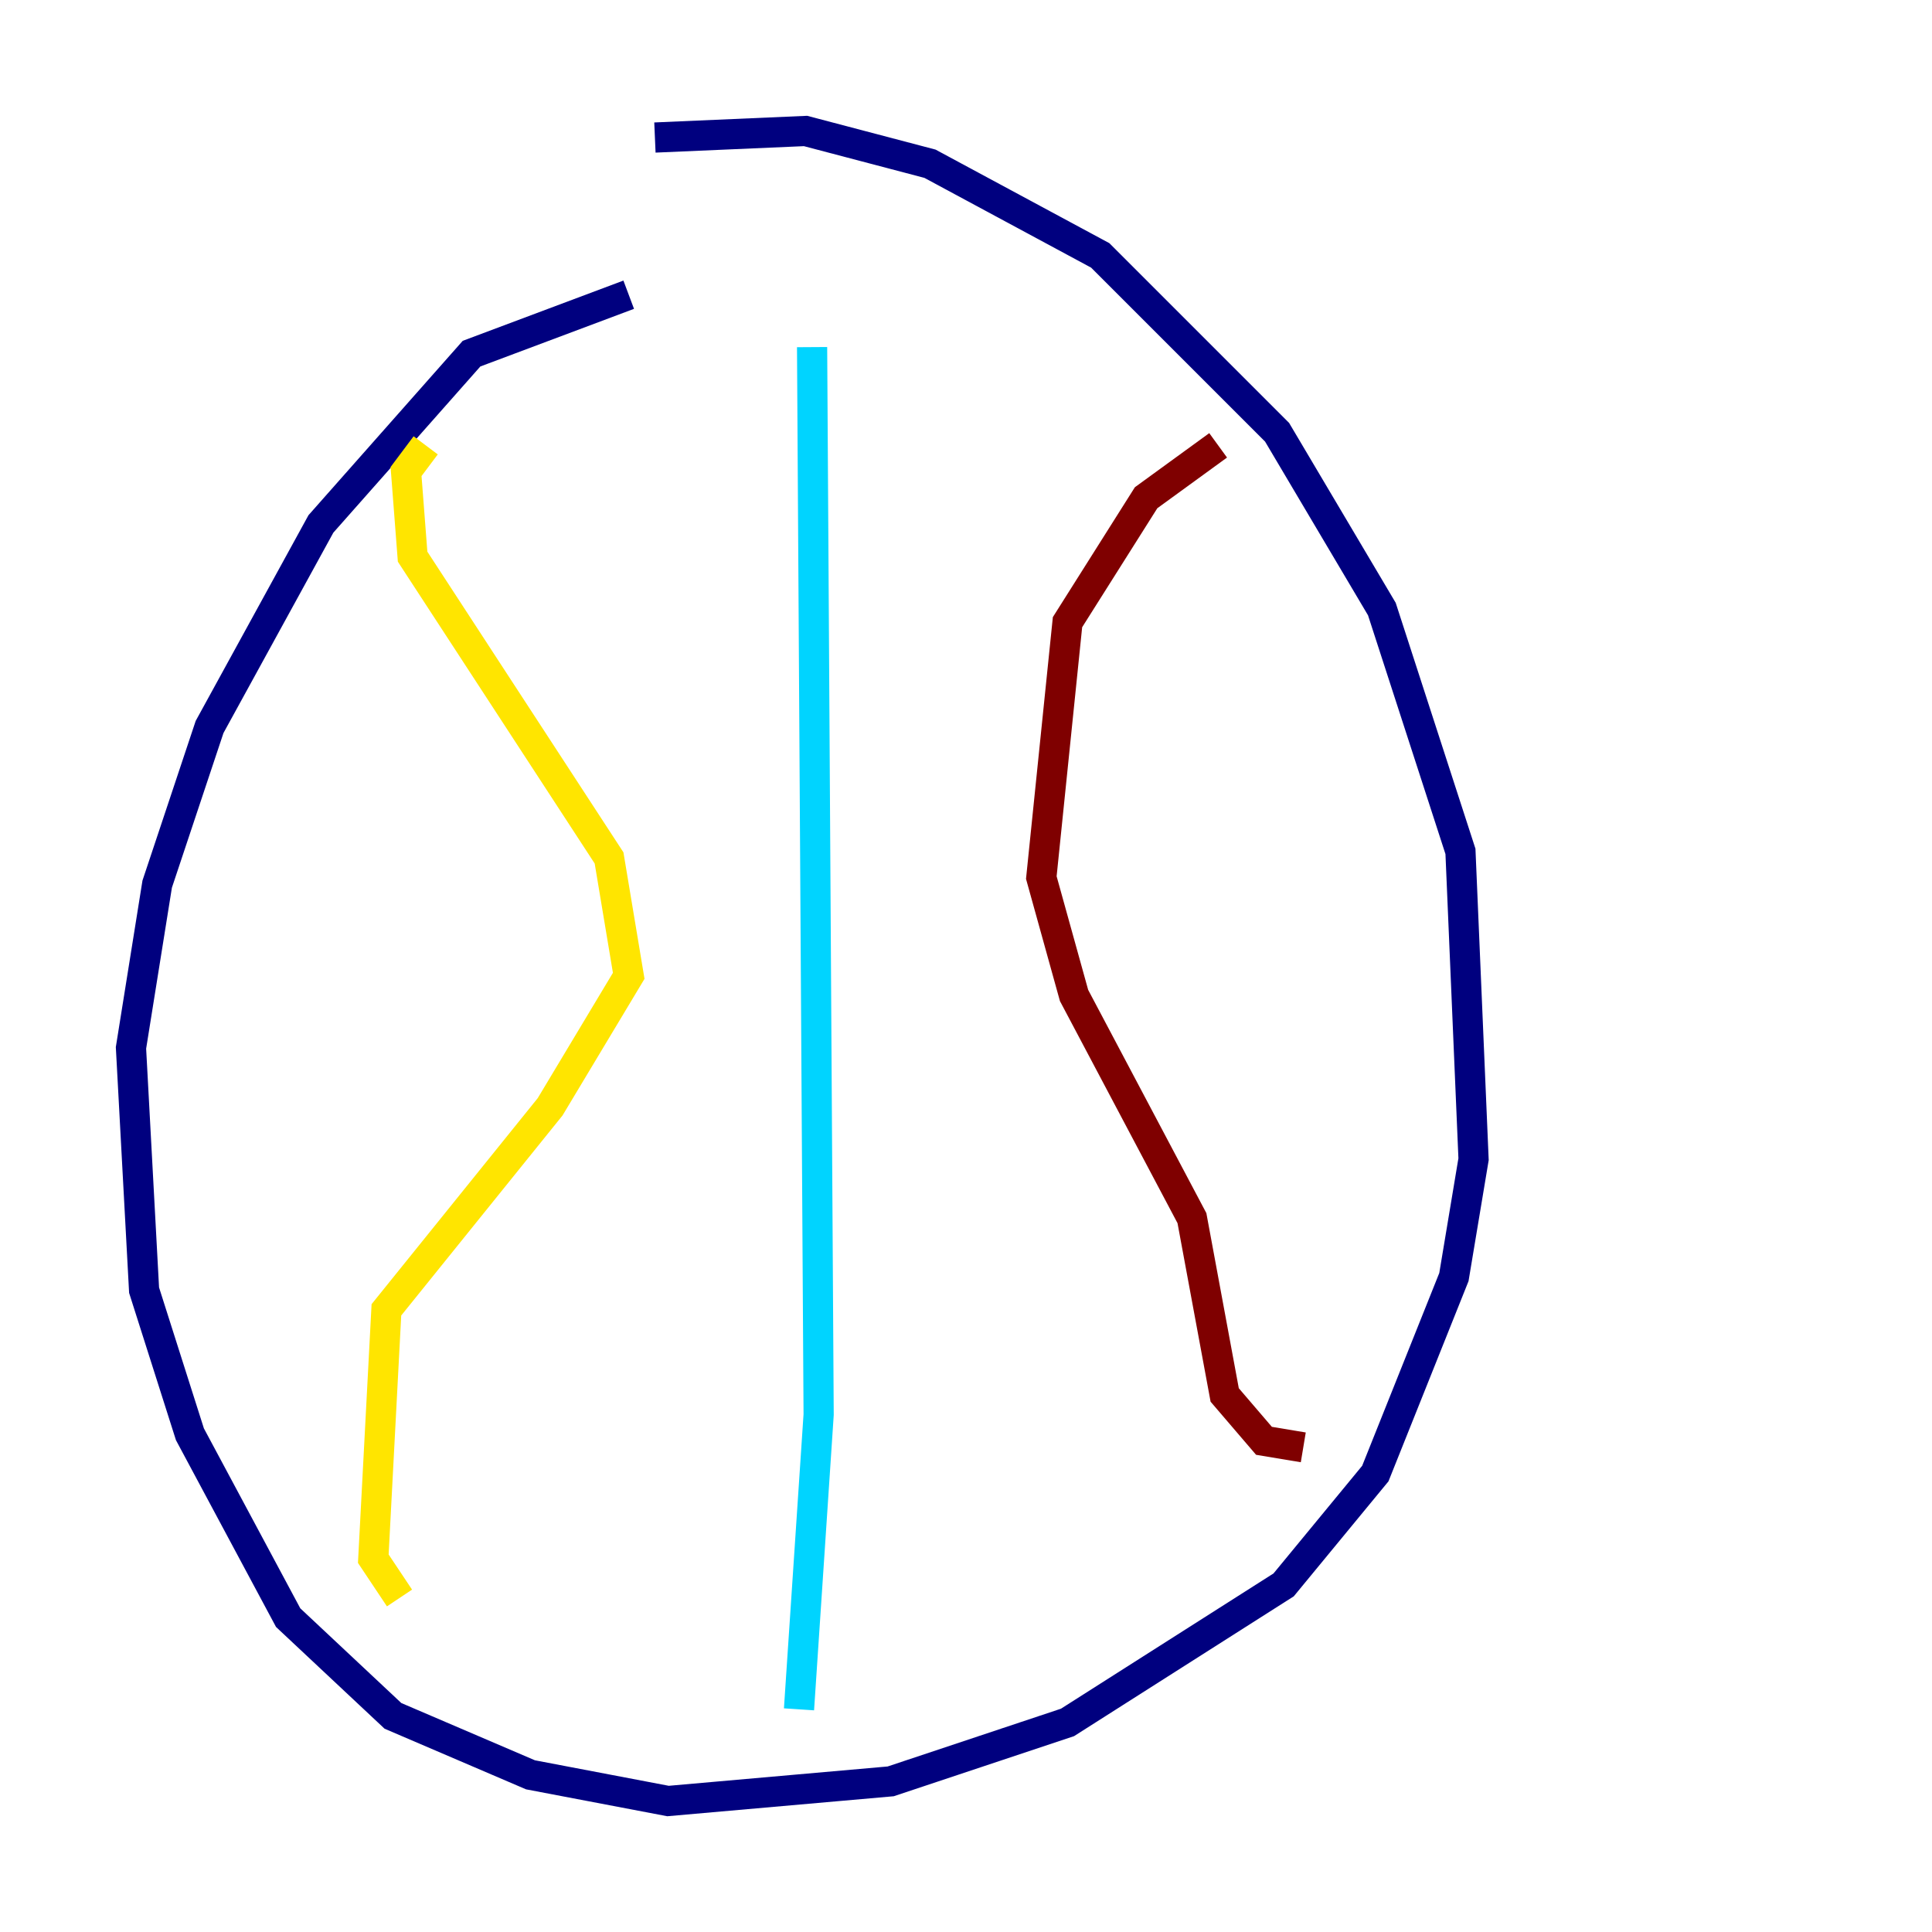 <?xml version="1.0" encoding="utf-8" ?>
<svg baseProfile="tiny" height="128" version="1.2" viewBox="0,0,128,128" width="128" xmlns="http://www.w3.org/2000/svg" xmlns:ev="http://www.w3.org/2001/xml-events" xmlns:xlink="http://www.w3.org/1999/xlink"><defs /><polyline fill="none" points="41.654,19.525 31.241,23.43 21.261,34.712 13.885,48.163 10.414,58.576 8.678,69.424 9.546,85.478 12.583,95.024 19.091,107.173 26.034,113.681 35.146,117.586 44.258,119.322 59.01,118.02 70.725,114.115 85.044,105.003 91.119,97.627 96.325,84.61 97.627,76.8 96.759,56.407 91.552,40.352 84.61,28.637 72.895,16.922 61.614,10.848 53.37,8.678 43.39,9.112" stroke="#00007f" stroke-width="2" /><polyline fill="none" points="53.803,22.997 54.237,93.722 52.936,113.248" stroke="#00d4ff" stroke-width="2" /><polyline fill="none" points="28.203,29.505 26.902,31.241 27.336,36.881 40.352,56.841 41.654,64.651 36.447,73.329 25.6,86.78 24.732,103.268 26.468,105.871" stroke="#ffe500" stroke-width="2" /><polyline fill="none" points="80.705,29.505 75.932,32.976 70.725,41.22 68.99,58.142 71.159,65.953 78.969,80.705 81.139,92.42 83.742,95.458 86.346,95.891" stroke="#7f0000" stroke-width="2" /></svg>